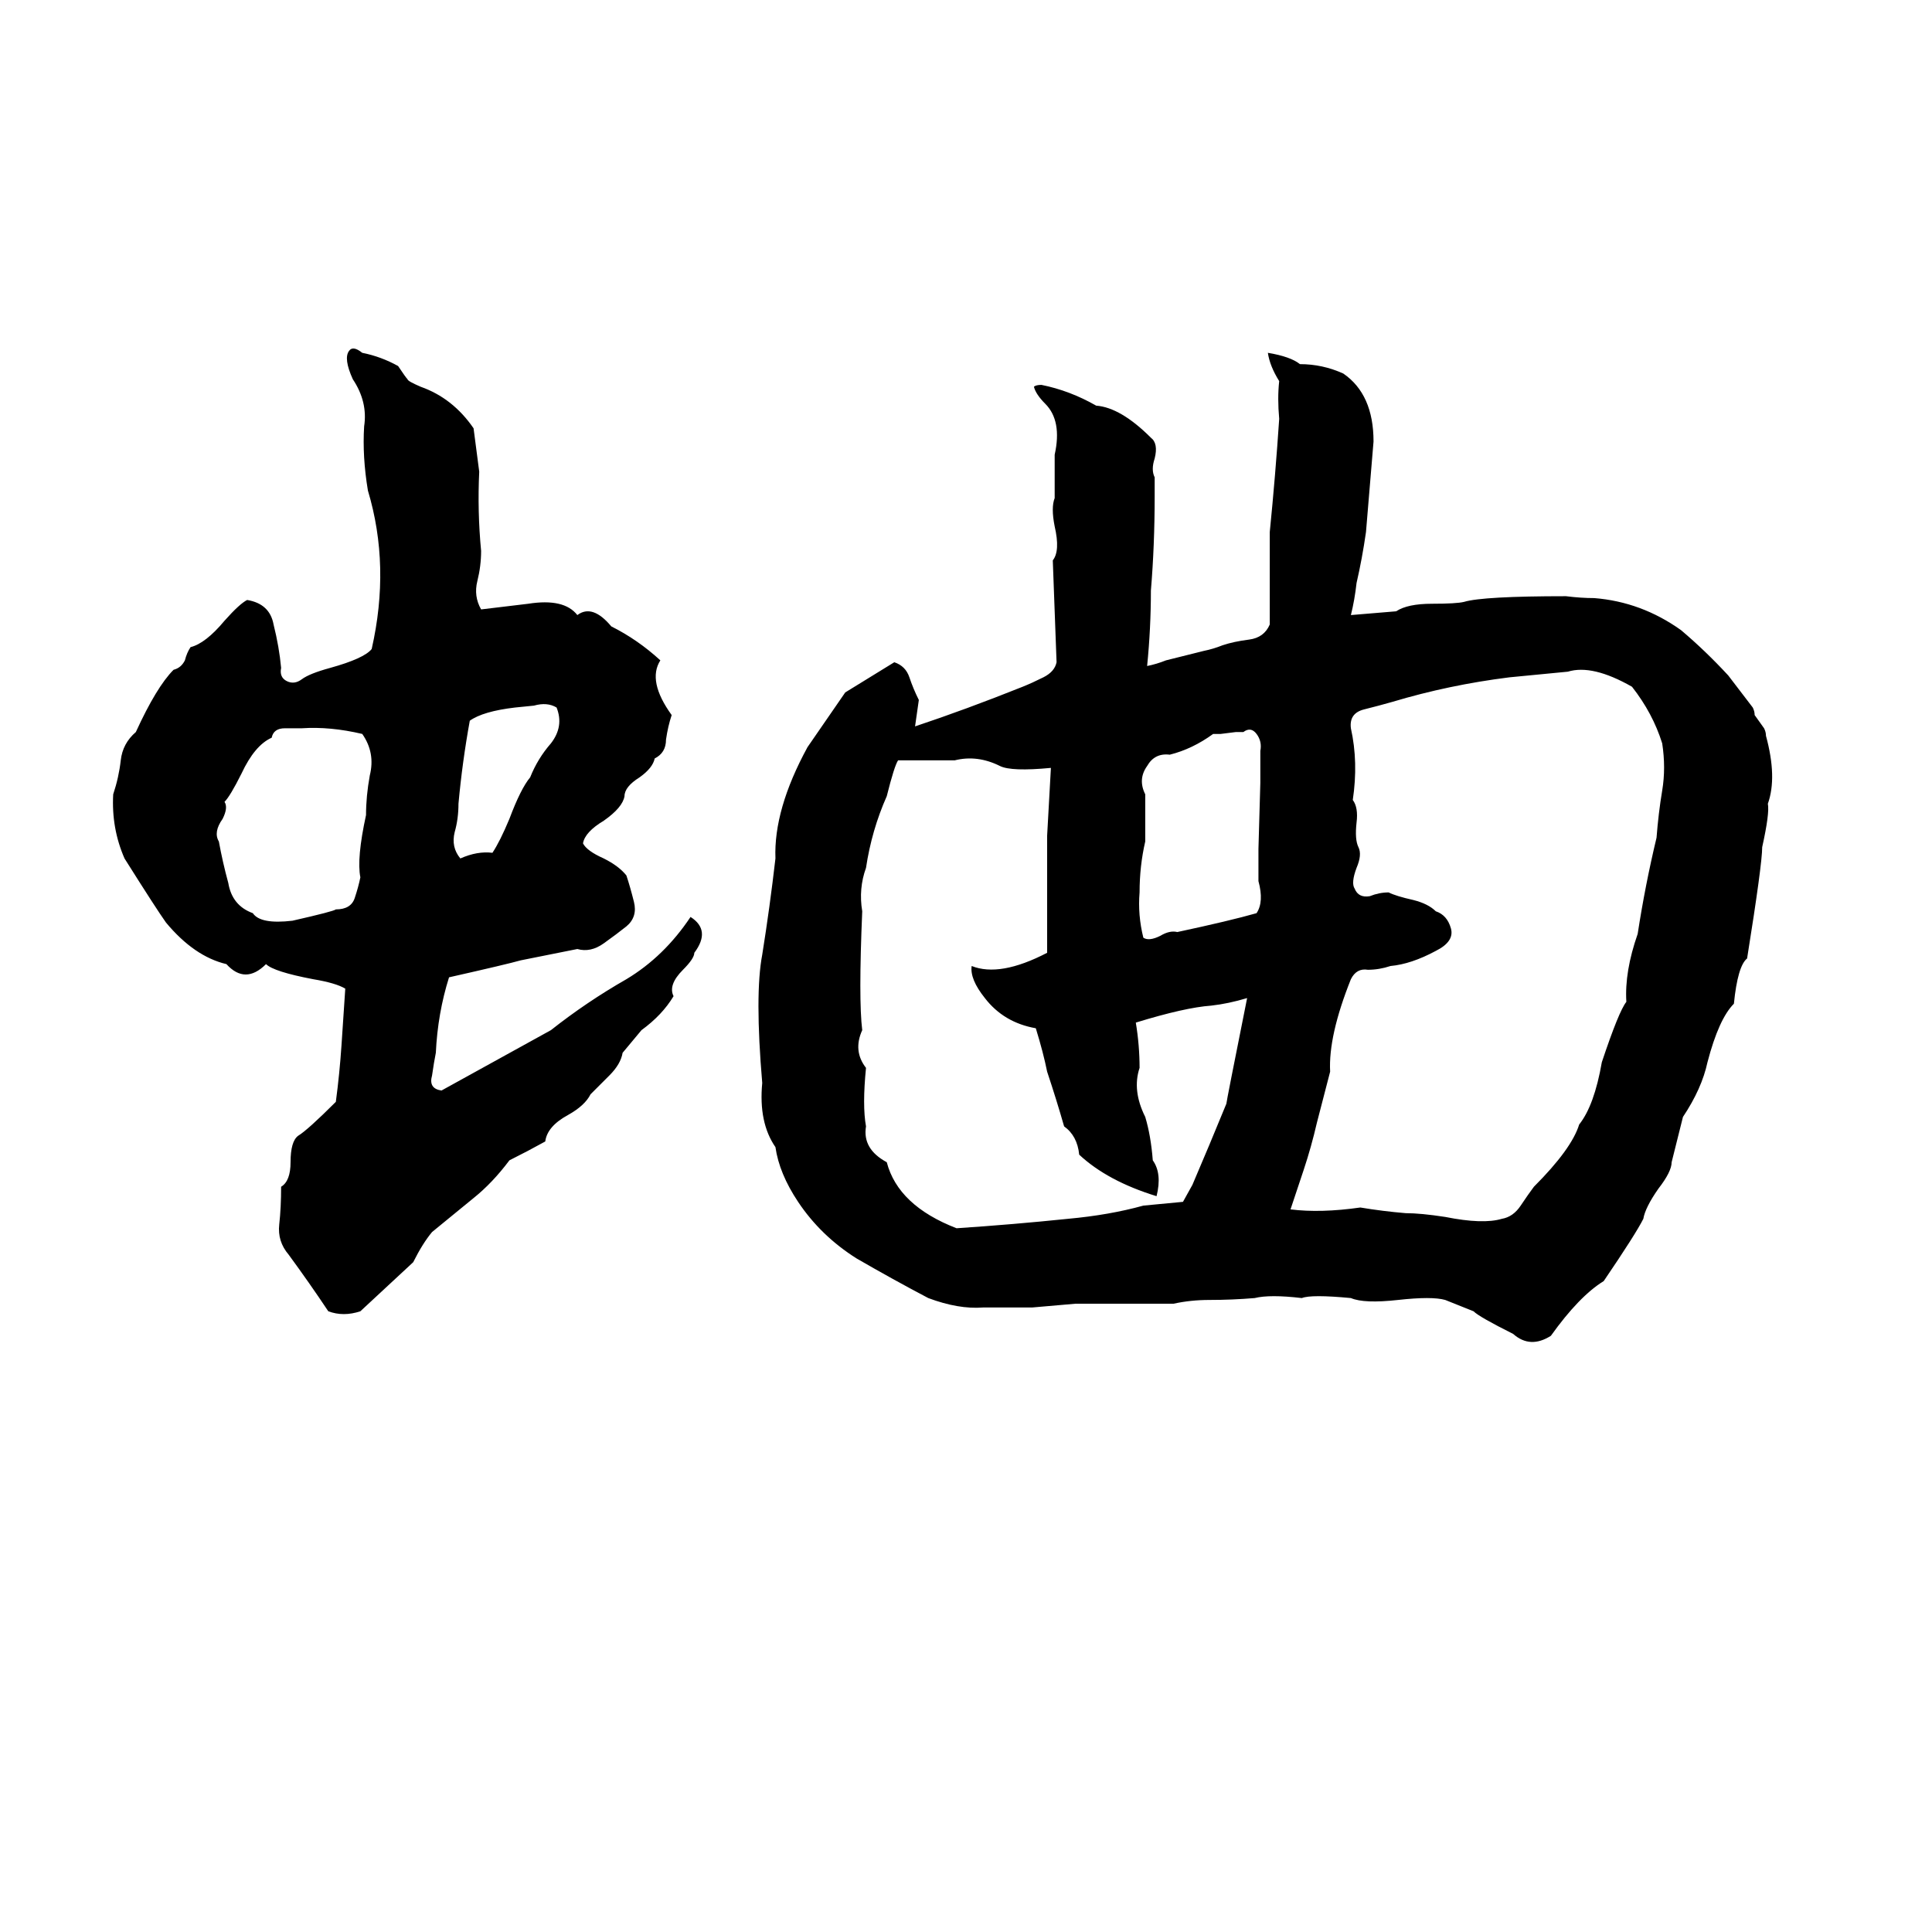 <svg xmlns="http://www.w3.org/2000/svg" viewBox="0 -800 1024 1024">
	<path fill="#000000" d="M192 -613Q202 -611 211 -606Q215 -600 216 -599Q216 -598 223 -595Q240 -589 251 -573L254 -550Q253 -529 255 -508Q255 -500 253 -492Q251 -484 255 -477L280 -480Q299 -483 306 -474Q314 -480 324 -468Q338 -461 350 -450Q343 -439 356 -421Q354 -415 353 -408Q353 -401 347 -398Q346 -393 339 -388Q331 -383 331 -378Q330 -372 320 -365Q310 -359 309 -353Q311 -349 320 -345Q328 -341 332 -336Q334 -330 336 -322Q338 -314 332 -309Q327 -305 320 -300Q313 -295 306 -297Q291 -294 276 -291Q269 -289 238 -282Q232 -263 231 -242Q230 -237 229 -230Q227 -223 234 -222Q263 -238 292 -254Q311 -269 332 -281Q352 -293 366 -314Q377 -307 368 -295Q368 -292 362 -286Q354 -278 357 -272Q351 -262 340 -254L330 -242Q329 -236 323 -230Q315 -222 313 -220Q310 -214 301 -209Q290 -203 289 -195Q280 -190 270 -185Q261 -173 251 -165Q240 -156 229 -147Q224 -141 219 -131Q205 -118 191 -105Q182 -102 174 -105Q164 -120 153 -135Q147 -142 148 -151Q149 -160 149 -171Q154 -174 154 -184Q154 -195 158 -198Q163 -201 178 -216Q180 -231 181 -246Q182 -261 183 -276Q178 -279 166 -281Q145 -285 141 -289Q130 -278 120 -289Q103 -293 88 -311Q83 -318 66 -345Q59 -361 60 -379Q63 -388 64 -397Q65 -406 72 -412Q83 -436 92 -445Q96 -446 98 -450Q99 -454 101 -457Q109 -459 119 -471Q127 -480 131 -482Q143 -480 145 -469Q148 -457 149 -446Q148 -441 152 -439Q156 -437 160 -440Q164 -443 175 -446Q193 -451 197 -456Q207 -500 195 -540Q192 -558 193 -574Q195 -587 187 -599Q182 -610 185 -614Q187 -617 192 -613ZM672 -613Q684 -611 689 -607Q701 -607 712 -602Q728 -591 728 -566Q726 -542 724 -518Q722 -504 719 -491Q718 -482 716 -474Q728 -475 740 -476Q746 -480 759 -480Q772 -480 776 -481Q786 -484 830 -484Q838 -483 845 -483Q870 -481 891 -466Q904 -455 916 -442L929 -425Q930 -423 930 -421L935 -414Q936 -412 936 -410Q942 -388 937 -374Q938 -369 934 -351Q934 -342 926 -292Q921 -288 919 -268Q911 -260 905 -237Q902 -223 892 -208Q889 -196 886 -184Q886 -179 879 -170Q872 -160 871 -154Q867 -146 850 -121Q837 -113 822 -92Q811 -85 802 -93Q784 -102 781 -105L766 -111Q759 -113 741 -111Q723 -109 716 -112Q695 -114 690 -112Q673 -114 665 -112Q653 -111 641 -111Q631 -111 622 -109Q596 -109 570 -109Q559 -108 547 -107Q534 -107 521 -107Q508 -106 492 -112Q473 -122 454 -133Q435 -145 423 -163Q413 -178 411 -192Q402 -205 404 -226Q400 -273 404 -294Q408 -319 411 -345Q410 -371 428 -404L448 -433Q461 -441 474 -449Q480 -447 482 -441Q484 -435 487 -429L485 -415Q512 -424 542 -436Q547 -438 553 -441Q559 -444 560 -449Q559 -476 558 -503Q562 -508 559 -521Q557 -531 559 -536Q559 -547 559 -559Q563 -577 554 -586Q549 -591 548 -595Q549 -596 552 -596Q567 -593 581 -585Q594 -584 610 -568Q614 -565 612 -557Q610 -551 612 -547V-537Q612 -511 610 -487Q610 -467 608 -447Q613 -448 618 -450L638 -455Q643 -456 648 -458Q654 -460 662 -461Q670 -462 673 -469Q673 -493 673 -518Q676 -548 678 -578Q677 -589 678 -598Q673 -606 672 -613ZM831 -444L800 -441Q768 -437 738 -428Q731 -426 723 -424Q715 -422 716 -414Q720 -396 717 -376Q720 -372 719 -364Q718 -355 720 -351Q722 -347 719 -340Q716 -332 718 -329Q720 -324 726 -325Q731 -327 736 -327Q740 -325 749 -323Q757 -321 761 -317Q767 -315 769 -308Q771 -301 761 -296Q748 -289 737 -288Q731 -286 725 -286Q719 -287 716 -281Q704 -251 705 -232L698 -205Q695 -192 691 -180L684 -159Q700 -157 721 -160Q733 -158 745 -157Q753 -157 766 -155Q786 -151 796 -154Q802 -155 806 -161Q810 -167 813 -171Q833 -191 837 -204Q845 -214 849 -237Q858 -264 862 -269Q861 -285 868 -305Q872 -331 878 -356Q879 -369 881 -381Q883 -393 881 -406Q876 -422 865 -436Q844 -448 831 -444ZM283 -426L273 -425Q256 -423 249 -418Q245 -396 243 -374Q243 -366 241 -359Q239 -351 244 -345Q253 -349 261 -348Q265 -354 270 -366Q276 -382 281 -388Q285 -398 292 -406Q299 -415 295 -425Q290 -428 283 -426ZM160 -414Q156 -414 151 -414Q145 -414 144 -409Q135 -405 128 -390Q122 -378 119 -375Q121 -372 118 -366Q113 -359 116 -354Q118 -343 121 -332Q123 -320 134 -316Q138 -310 155 -312Q177 -317 178 -318Q186 -318 188 -324Q190 -330 191 -335Q189 -345 194 -368Q194 -378 196 -389Q199 -401 192 -411Q175 -415 160 -414ZM659 -412Q657 -412 655 -412L647 -411Q645 -411 643 -411Q632 -403 620 -400Q612 -401 608 -394Q603 -387 607 -379Q607 -366 607 -354Q604 -341 604 -327Q603 -315 606 -303Q609 -301 615 -304Q620 -307 624 -306Q652 -312 666 -316Q670 -322 667 -333Q667 -341 667 -350L668 -385Q668 -393 668 -402Q669 -407 666 -411Q663 -415 659 -412ZM506 -397Q498 -397 490 -397H476Q474 -394 470 -378Q462 -360 459 -340Q455 -329 457 -317Q455 -270 457 -254Q452 -243 459 -234Q457 -214 459 -203Q457 -191 470 -184Q476 -161 507 -149Q537 -151 566 -154Q588 -156 606 -161Q617 -162 627 -163L632 -172Q641 -193 650 -215Q650 -216 661 -271Q651 -268 642 -267Q628 -266 602 -258Q604 -246 604 -234Q600 -222 607 -208Q610 -198 611 -185Q616 -178 613 -166Q587 -174 572 -188Q571 -198 564 -203Q560 -217 555 -232Q553 -242 549 -255Q532 -258 522 -271Q514 -281 515 -288Q530 -282 555 -295Q555 -326 555 -357Q556 -375 557 -393Q536 -391 530 -394Q518 -400 506 -397Z"/>
</svg>